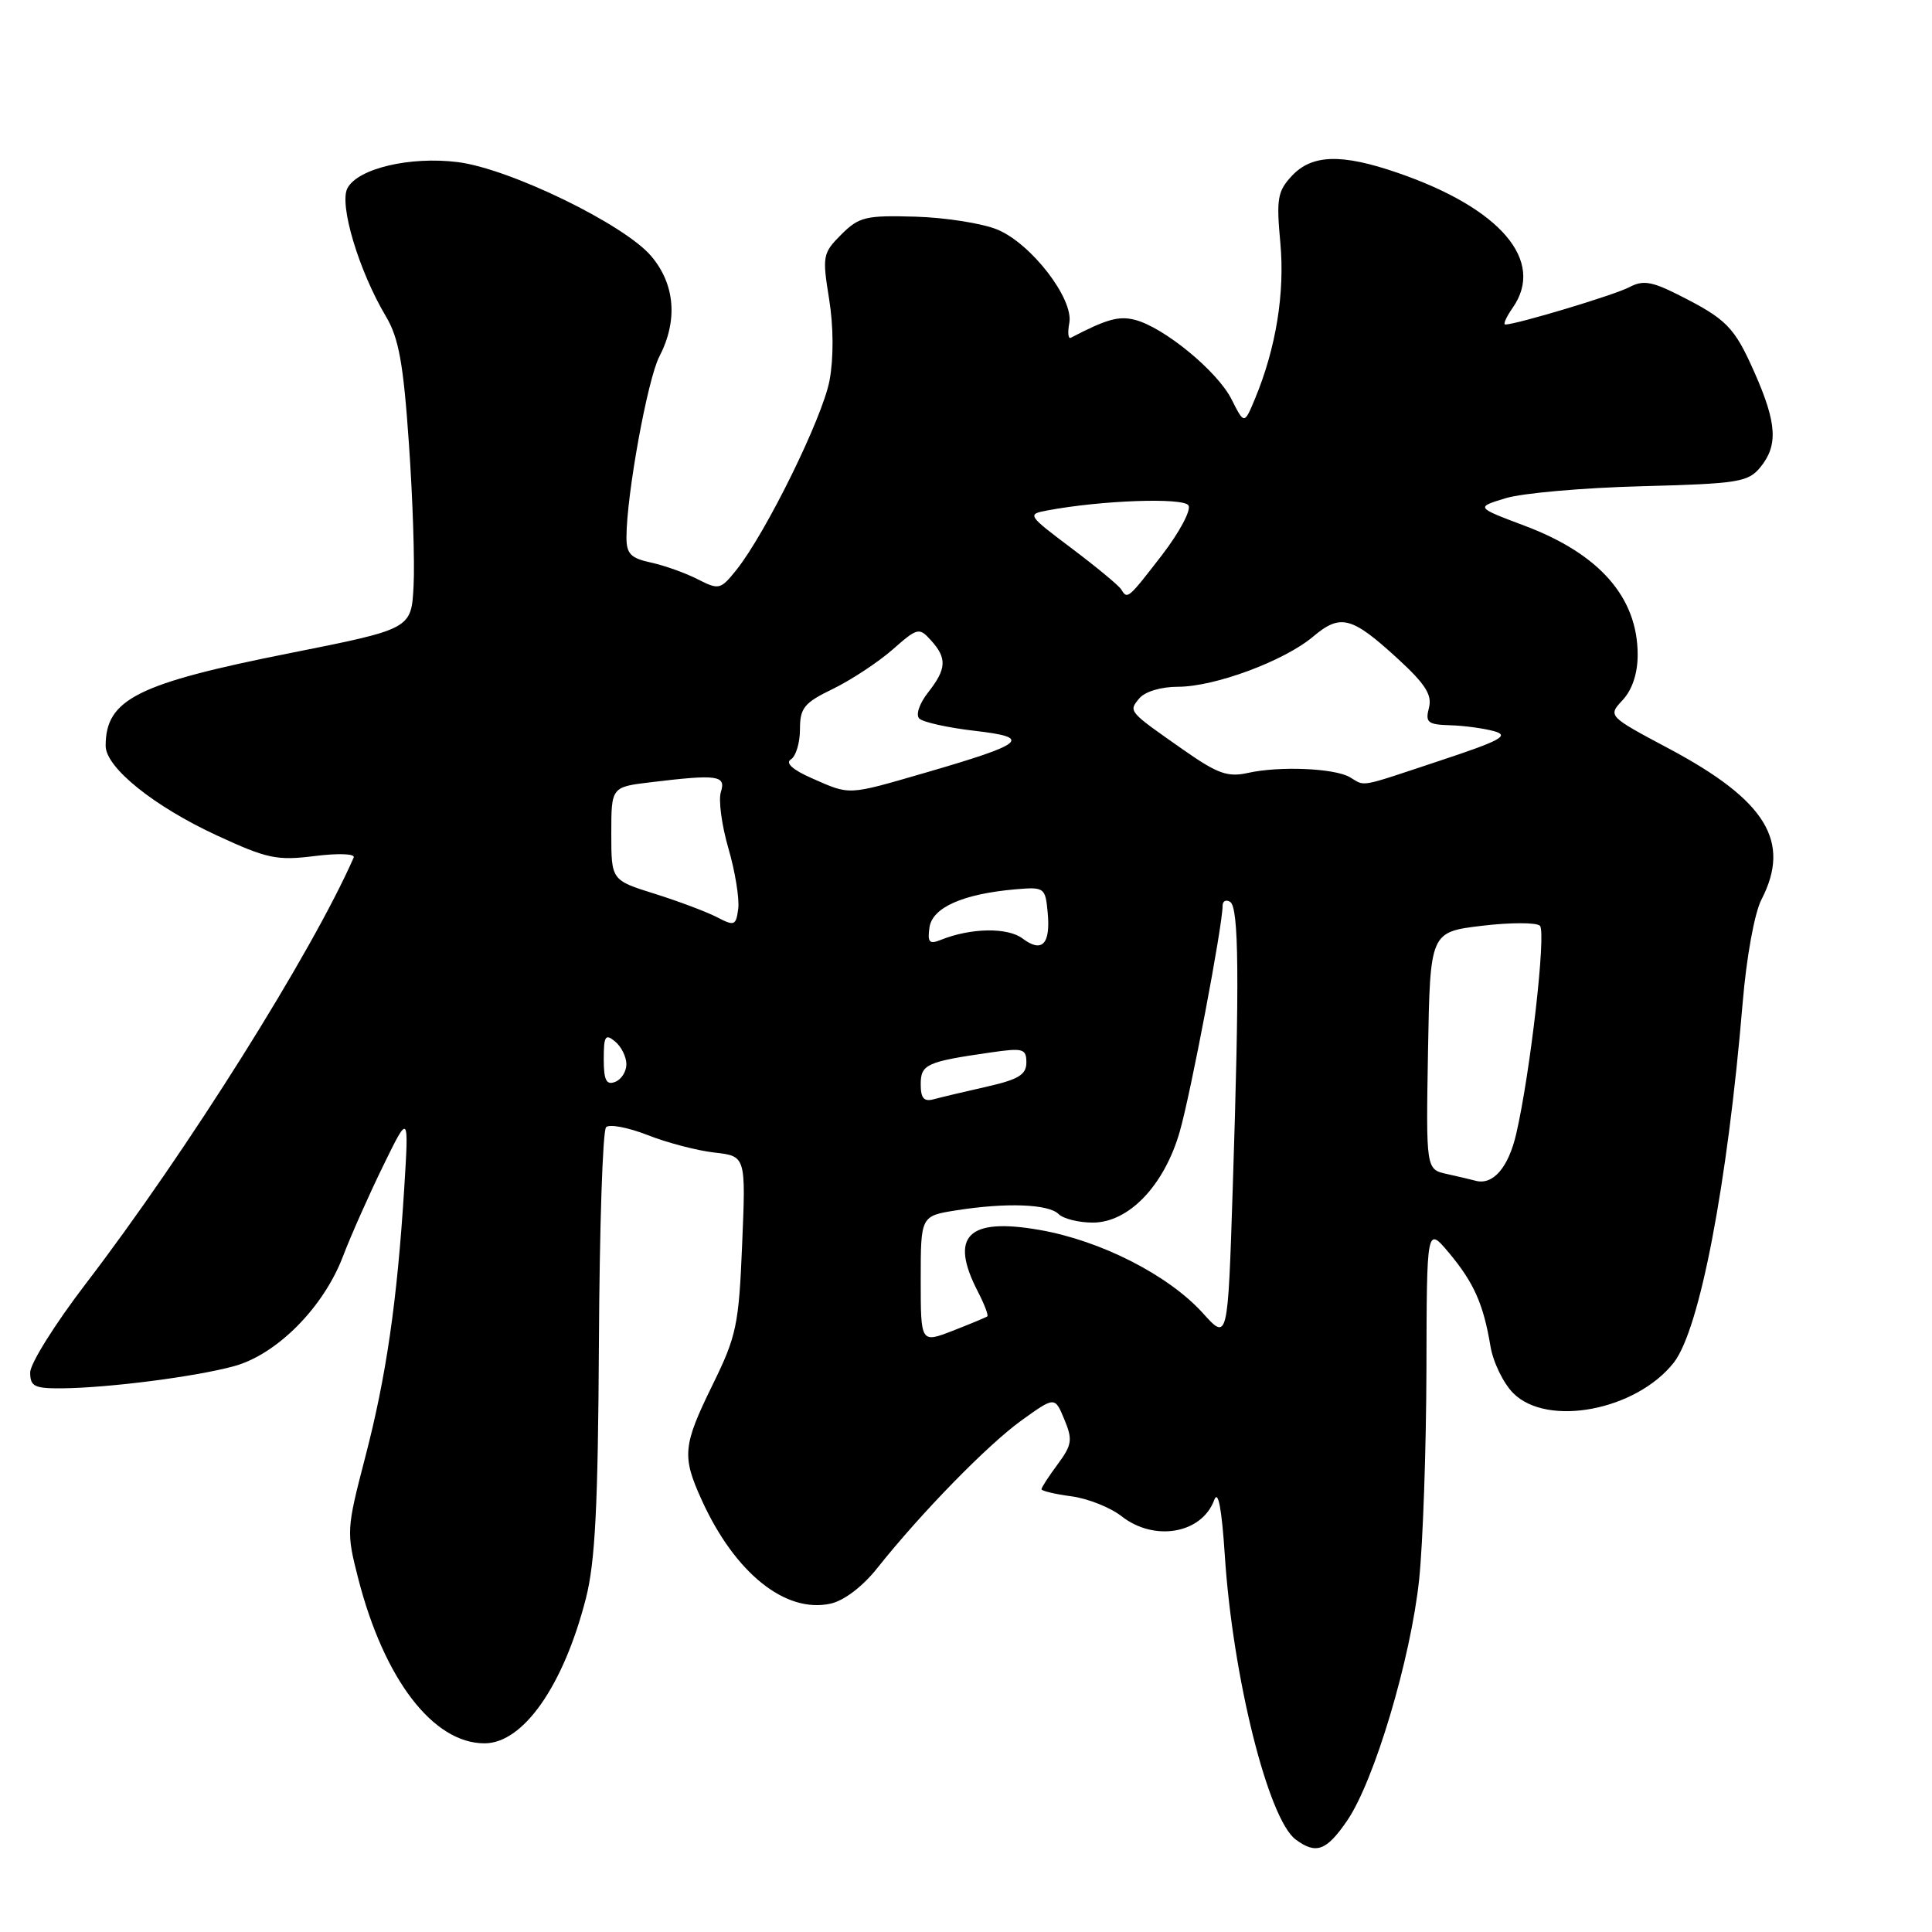 <?xml version="1.0" encoding="UTF-8" standalone="no"?>
<!DOCTYPE svg PUBLIC "-//W3C//DTD SVG 1.1//EN" "http://www.w3.org/Graphics/SVG/1.1/DTD/svg11.dtd" >
<svg xmlns="http://www.w3.org/2000/svg" xmlns:xlink="http://www.w3.org/1999/xlink" version="1.1" viewBox="0 0 256 256">
 <g >
 <path fill="currentColor"
d=" M 178.50 241.25 C 182.10 236.00 186.93 219.81 188.04 209.33 C 188.55 204.47 188.98 191.95 189.01 181.50 C 189.05 162.50 189.05 162.50 191.99 166.00 C 195.30 169.96 196.56 172.79 197.49 178.36 C 197.84 180.49 199.21 183.30 200.52 184.61 C 205.04 189.13 216.79 186.89 221.78 180.56 C 225.21 176.19 228.89 157.01 230.91 132.90 C 231.42 126.80 232.48 120.98 233.40 119.20 C 237.37 111.51 234.03 106.06 221.13 99.19 C 213.04 94.88 213.04 94.88 215.02 92.75 C 216.28 91.39 217.00 89.23 217.00 86.76 C 217.00 79.16 211.94 73.39 202.01 69.66 C 195.53 67.22 195.53 67.22 199.52 66.01 C 201.71 65.34 209.80 64.63 217.50 64.43 C 230.35 64.09 231.64 63.88 233.25 61.92 C 235.63 59.01 235.45 56.08 232.49 49.38 C 229.80 43.30 228.81 42.29 222.28 39.01 C 218.86 37.29 217.67 37.11 215.92 38.04 C 214.03 39.06 200.93 43.00 199.46 43.00 C 199.14 43.00 199.59 42.00 200.44 40.78 C 204.79 34.57 198.84 27.59 185.20 22.90 C 177.78 20.34 173.86 20.45 171.19 23.29 C 169.28 25.33 169.11 26.33 169.65 32.16 C 170.27 38.81 169.07 46.17 166.28 52.87 C 164.87 56.25 164.87 56.25 163.18 52.90 C 161.31 49.18 154.19 43.34 150.35 42.37 C 148.23 41.84 146.62 42.29 141.88 44.76 C 141.54 44.93 141.45 44.05 141.69 42.79 C 142.28 39.60 136.67 32.31 132.18 30.43 C 130.19 29.60 125.31 28.83 121.32 28.71 C 114.71 28.52 113.83 28.73 111.48 31.07 C 109.02 33.53 108.94 33.92 109.86 39.61 C 110.45 43.25 110.47 47.45 109.92 50.40 C 109.00 55.35 101.51 70.57 97.59 75.50 C 95.47 78.14 95.27 78.19 92.44 76.75 C 90.82 75.92 88.04 74.93 86.25 74.54 C 83.57 73.96 83.00 73.38 83.01 71.17 C 83.02 65.54 85.80 50.28 87.36 47.26 C 89.84 42.48 89.46 37.69 86.30 33.95 C 82.77 29.75 67.52 22.33 60.65 21.48 C 54.35 20.69 47.43 22.32 46.04 24.93 C 44.90 27.06 47.55 35.91 51.14 41.93 C 52.84 44.79 53.45 48.14 54.18 58.74 C 54.69 66.02 54.97 74.54 54.80 77.66 C 54.50 83.34 54.50 83.34 38.48 86.53 C 18.15 90.57 14.00 92.66 14.00 98.83 C 14.00 101.70 20.41 106.86 28.80 110.73 C 35.40 113.78 36.70 114.06 41.70 113.43 C 44.82 113.04 47.08 113.12 46.87 113.62 C 41.31 126.27 24.78 152.58 11.36 170.11 C 7.31 175.40 4.00 180.68 4.00 181.86 C 4.00 183.72 4.56 183.99 8.25 183.96 C 14.48 183.89 25.84 182.43 31.00 181.03 C 36.68 179.48 42.88 173.24 45.45 166.46 C 46.49 163.73 48.88 158.35 50.76 154.50 C 54.18 147.50 54.18 147.50 53.56 157.50 C 52.62 172.46 51.18 182.42 48.37 193.18 C 45.92 202.61 45.89 203.03 47.45 209.10 C 50.88 222.50 57.38 231.00 64.20 231.00 C 69.33 231.00 74.66 223.39 77.63 211.81 C 78.87 206.97 79.24 199.56 79.36 177.89 C 79.44 162.64 79.86 149.80 80.31 149.36 C 80.75 148.92 83.22 149.39 85.81 150.40 C 88.39 151.42 92.37 152.46 94.66 152.72 C 98.83 153.19 98.83 153.19 98.34 164.84 C 97.90 175.60 97.59 177.04 94.42 183.50 C 90.47 191.56 90.34 192.95 92.98 198.76 C 97.37 208.43 104.06 213.81 110.06 212.49 C 111.85 212.09 114.31 210.22 116.26 207.76 C 122.09 200.43 130.89 191.42 135.37 188.20 C 139.77 185.04 139.77 185.04 141.03 188.08 C 142.15 190.77 142.05 191.45 140.15 194.02 C 138.97 195.61 138.00 197.10 138.00 197.33 C 138.00 197.55 139.78 197.98 141.97 198.27 C 144.15 198.56 147.13 199.75 148.60 200.90 C 152.95 204.32 159.24 203.23 160.89 198.76 C 161.41 197.36 161.89 199.87 162.30 206.19 C 163.36 222.29 168.05 241.05 171.69 243.75 C 174.39 245.75 175.76 245.25 178.50 241.25 Z  M 122.00 169.55 C 122.00 161.12 122.00 161.12 126.75 160.37 C 133.34 159.33 138.94 159.54 140.27 160.87 C 140.89 161.49 142.93 162.00 144.80 162.00 C 149.56 162.00 154.25 157.11 156.31 149.99 C 157.77 144.95 162.00 122.66 162.00 120.02 C 162.00 119.39 162.45 119.16 163.00 119.50 C 164.16 120.22 164.25 129.67 163.34 157.58 C 162.69 177.67 162.69 177.67 159.37 173.98 C 154.81 168.95 145.85 164.38 137.73 162.97 C 128.23 161.31 125.77 163.78 129.57 171.14 C 130.44 172.82 131.00 174.30 130.82 174.43 C 130.65 174.56 128.59 175.42 126.25 176.33 C 122.00 177.98 122.00 177.98 122.00 169.55 Z  M 195.50 156.45 C 194.95 156.30 193.25 155.90 191.72 155.56 C 188.95 154.95 188.95 154.95 189.22 139.22 C 189.50 123.50 189.50 123.50 196.37 122.67 C 200.15 122.22 203.61 122.22 204.05 122.67 C 204.90 123.55 202.76 142.29 200.90 150.27 C 199.86 154.74 197.81 157.09 195.50 156.45 Z  M 122.00 143.68 C 122.00 141.03 122.76 140.68 131.25 139.46 C 135.57 138.83 136.00 138.95 136.00 140.79 C 136.00 142.40 134.95 143.04 130.75 143.99 C 127.86 144.64 124.71 145.39 123.75 145.65 C 122.43 146.02 122.00 145.53 122.00 143.68 Z  M 80.00 140.35 C 80.00 137.27 80.21 136.93 81.50 138.00 C 82.33 138.68 83.00 140.04 83.00 141.02 C 83.00 141.99 82.33 143.05 81.50 143.36 C 80.34 143.81 80.00 143.13 80.00 140.35 Z  M 135.50 124.36 C 133.52 122.86 128.64 122.94 124.66 124.54 C 123.14 125.15 122.88 124.87 123.16 122.89 C 123.54 120.25 127.58 118.45 134.54 117.84 C 138.39 117.51 138.51 117.60 138.82 120.88 C 139.23 125.11 138.08 126.31 135.50 124.36 Z  M 95.00 121.53 C 93.62 120.82 89.91 119.42 86.75 118.43 C 81.00 116.63 81.00 116.63 81.00 110.46 C 81.00 104.28 81.00 104.28 86.25 103.65 C 95.10 102.58 96.22 102.74 95.52 104.94 C 95.18 106.00 95.63 109.37 96.52 112.42 C 97.41 115.48 97.99 119.07 97.82 120.41 C 97.52 122.66 97.32 122.74 95.00 121.53 Z  M 107.55 103.11 C 105.03 102.00 104.03 101.10 104.80 100.62 C 105.46 100.22 106.00 98.42 106.00 96.64 C 106.00 93.80 106.54 93.13 110.39 91.27 C 112.80 90.09 116.34 87.76 118.25 86.09 C 121.58 83.16 121.79 83.11 123.36 84.85 C 125.51 87.22 125.43 88.64 122.97 91.76 C 121.82 93.23 121.32 94.72 121.81 95.21 C 122.29 95.69 125.57 96.42 129.09 96.83 C 136.88 97.72 135.94 98.52 122.54 102.41 C 112.19 105.41 112.70 105.38 107.55 103.11 Z  M 178.86 102.98 C 176.81 101.79 169.53 101.48 165.34 102.42 C 162.68 103.01 161.32 102.52 156.84 99.38 C 149.45 94.21 149.52 94.29 150.96 92.54 C 151.71 91.64 153.84 91.00 156.08 91.00 C 160.96 91.00 170.15 87.59 174.00 84.35 C 177.63 81.29 179.10 81.68 185.22 87.29 C 188.88 90.65 189.79 92.09 189.34 93.80 C 188.84 95.73 189.18 96.01 192.13 96.10 C 193.99 96.15 196.62 96.51 197.99 96.89 C 200.06 97.47 198.85 98.13 190.81 100.79 C 179.81 104.44 180.99 104.23 178.86 102.98 Z  M 148.55 78.08 C 148.23 77.57 145.28 75.13 141.99 72.65 C 136.15 68.26 136.07 68.14 138.76 67.64 C 145.90 66.29 156.82 65.90 157.48 66.97 C 157.86 67.59 156.28 70.54 153.97 73.55 C 149.42 79.43 149.40 79.45 148.55 78.08 Z "/>
</g>
</svg>